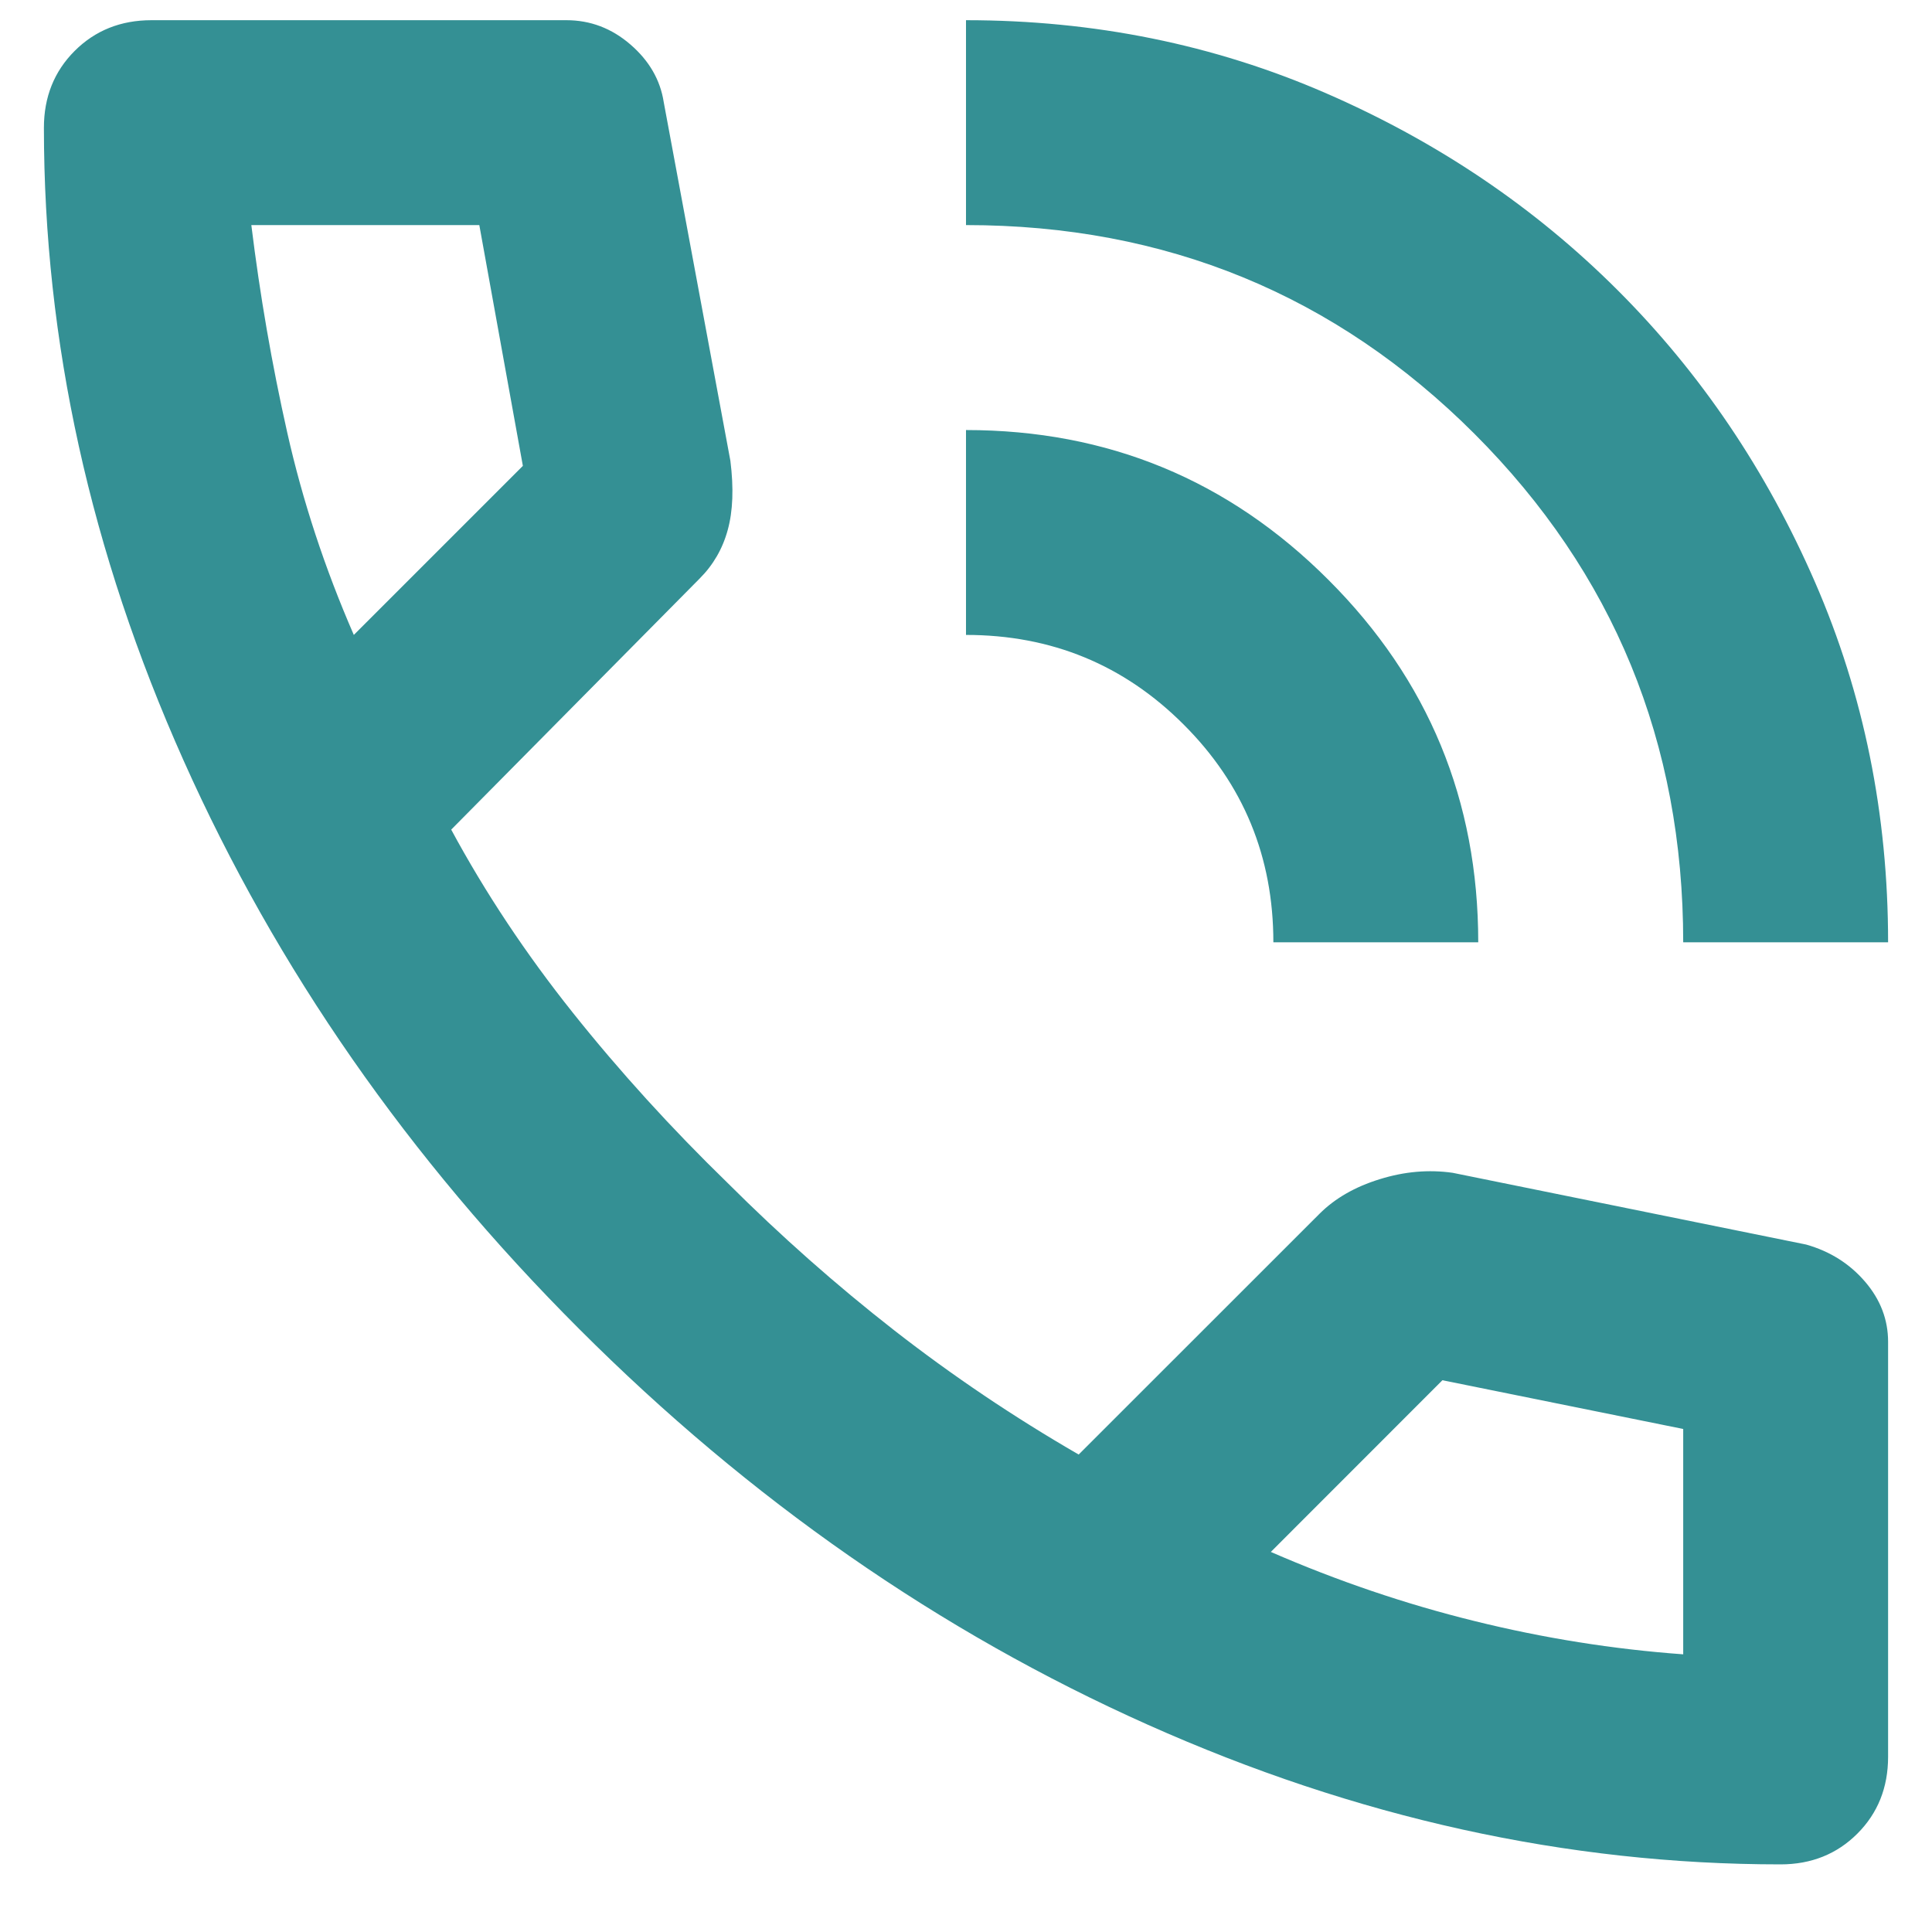 <svg width="22" height="22" viewBox="0 0 22 22" fill="none" xmlns="http://www.w3.org/2000/svg">
<path d="M19.167 10.73C19.167 8.455 18.374 6.525 16.79 4.94C15.205 3.356 13.275 2.563 11 2.563V0.23C12.458 0.23 13.824 0.507 15.098 1.061C16.372 1.615 17.48 2.364 18.423 3.307C19.366 4.25 20.115 5.358 20.669 6.632C21.223 7.906 21.5 9.272 21.5 10.73H19.167ZM14.5 10.73C14.5 9.758 14.16 8.931 13.479 8.251C12.799 7.57 11.972 7.23 11 7.23V4.897C12.614 4.897 13.99 5.465 15.127 6.603C16.265 7.74 16.833 9.116 16.833 10.73H14.5ZM20.275 21.23C17.844 21.23 15.443 20.7 13.071 19.64C10.699 18.581 8.54 17.079 6.596 15.134C4.651 13.19 3.149 11.031 2.09 8.659C1.03 6.287 0.5 3.886 0.5 1.455C0.5 1.105 0.617 0.813 0.85 0.58C1.083 0.347 1.375 0.23 1.725 0.23H6.45C6.722 0.23 6.965 0.322 7.179 0.507C7.393 0.692 7.519 0.911 7.558 1.163L8.317 5.247C8.356 5.558 8.346 5.82 8.287 6.034C8.229 6.248 8.122 6.433 7.967 6.588L5.138 9.447C5.526 10.166 5.988 10.861 6.523 11.532C7.058 12.203 7.646 12.849 8.287 13.472C8.89 14.074 9.522 14.633 10.183 15.149C10.844 15.664 11.544 16.136 12.283 16.563L15.025 13.822C15.2 13.647 15.428 13.515 15.71 13.428C15.992 13.34 16.269 13.316 16.542 13.355L20.567 14.172C20.839 14.249 21.062 14.39 21.238 14.595C21.413 14.799 21.5 15.027 21.5 15.28V20.005C21.5 20.355 21.383 20.647 21.15 20.88C20.917 21.113 20.625 21.23 20.275 21.23ZM4.029 7.23L5.954 5.305L5.458 2.563H2.862C2.96 3.361 3.096 4.148 3.271 4.926C3.446 5.704 3.699 6.472 4.029 7.23ZM14.471 17.672C15.229 18.002 16.002 18.265 16.79 18.459C17.577 18.654 18.369 18.78 19.167 18.838V16.272L16.425 15.717L14.471 17.672Z" fill="#349094"/>
</svg>
